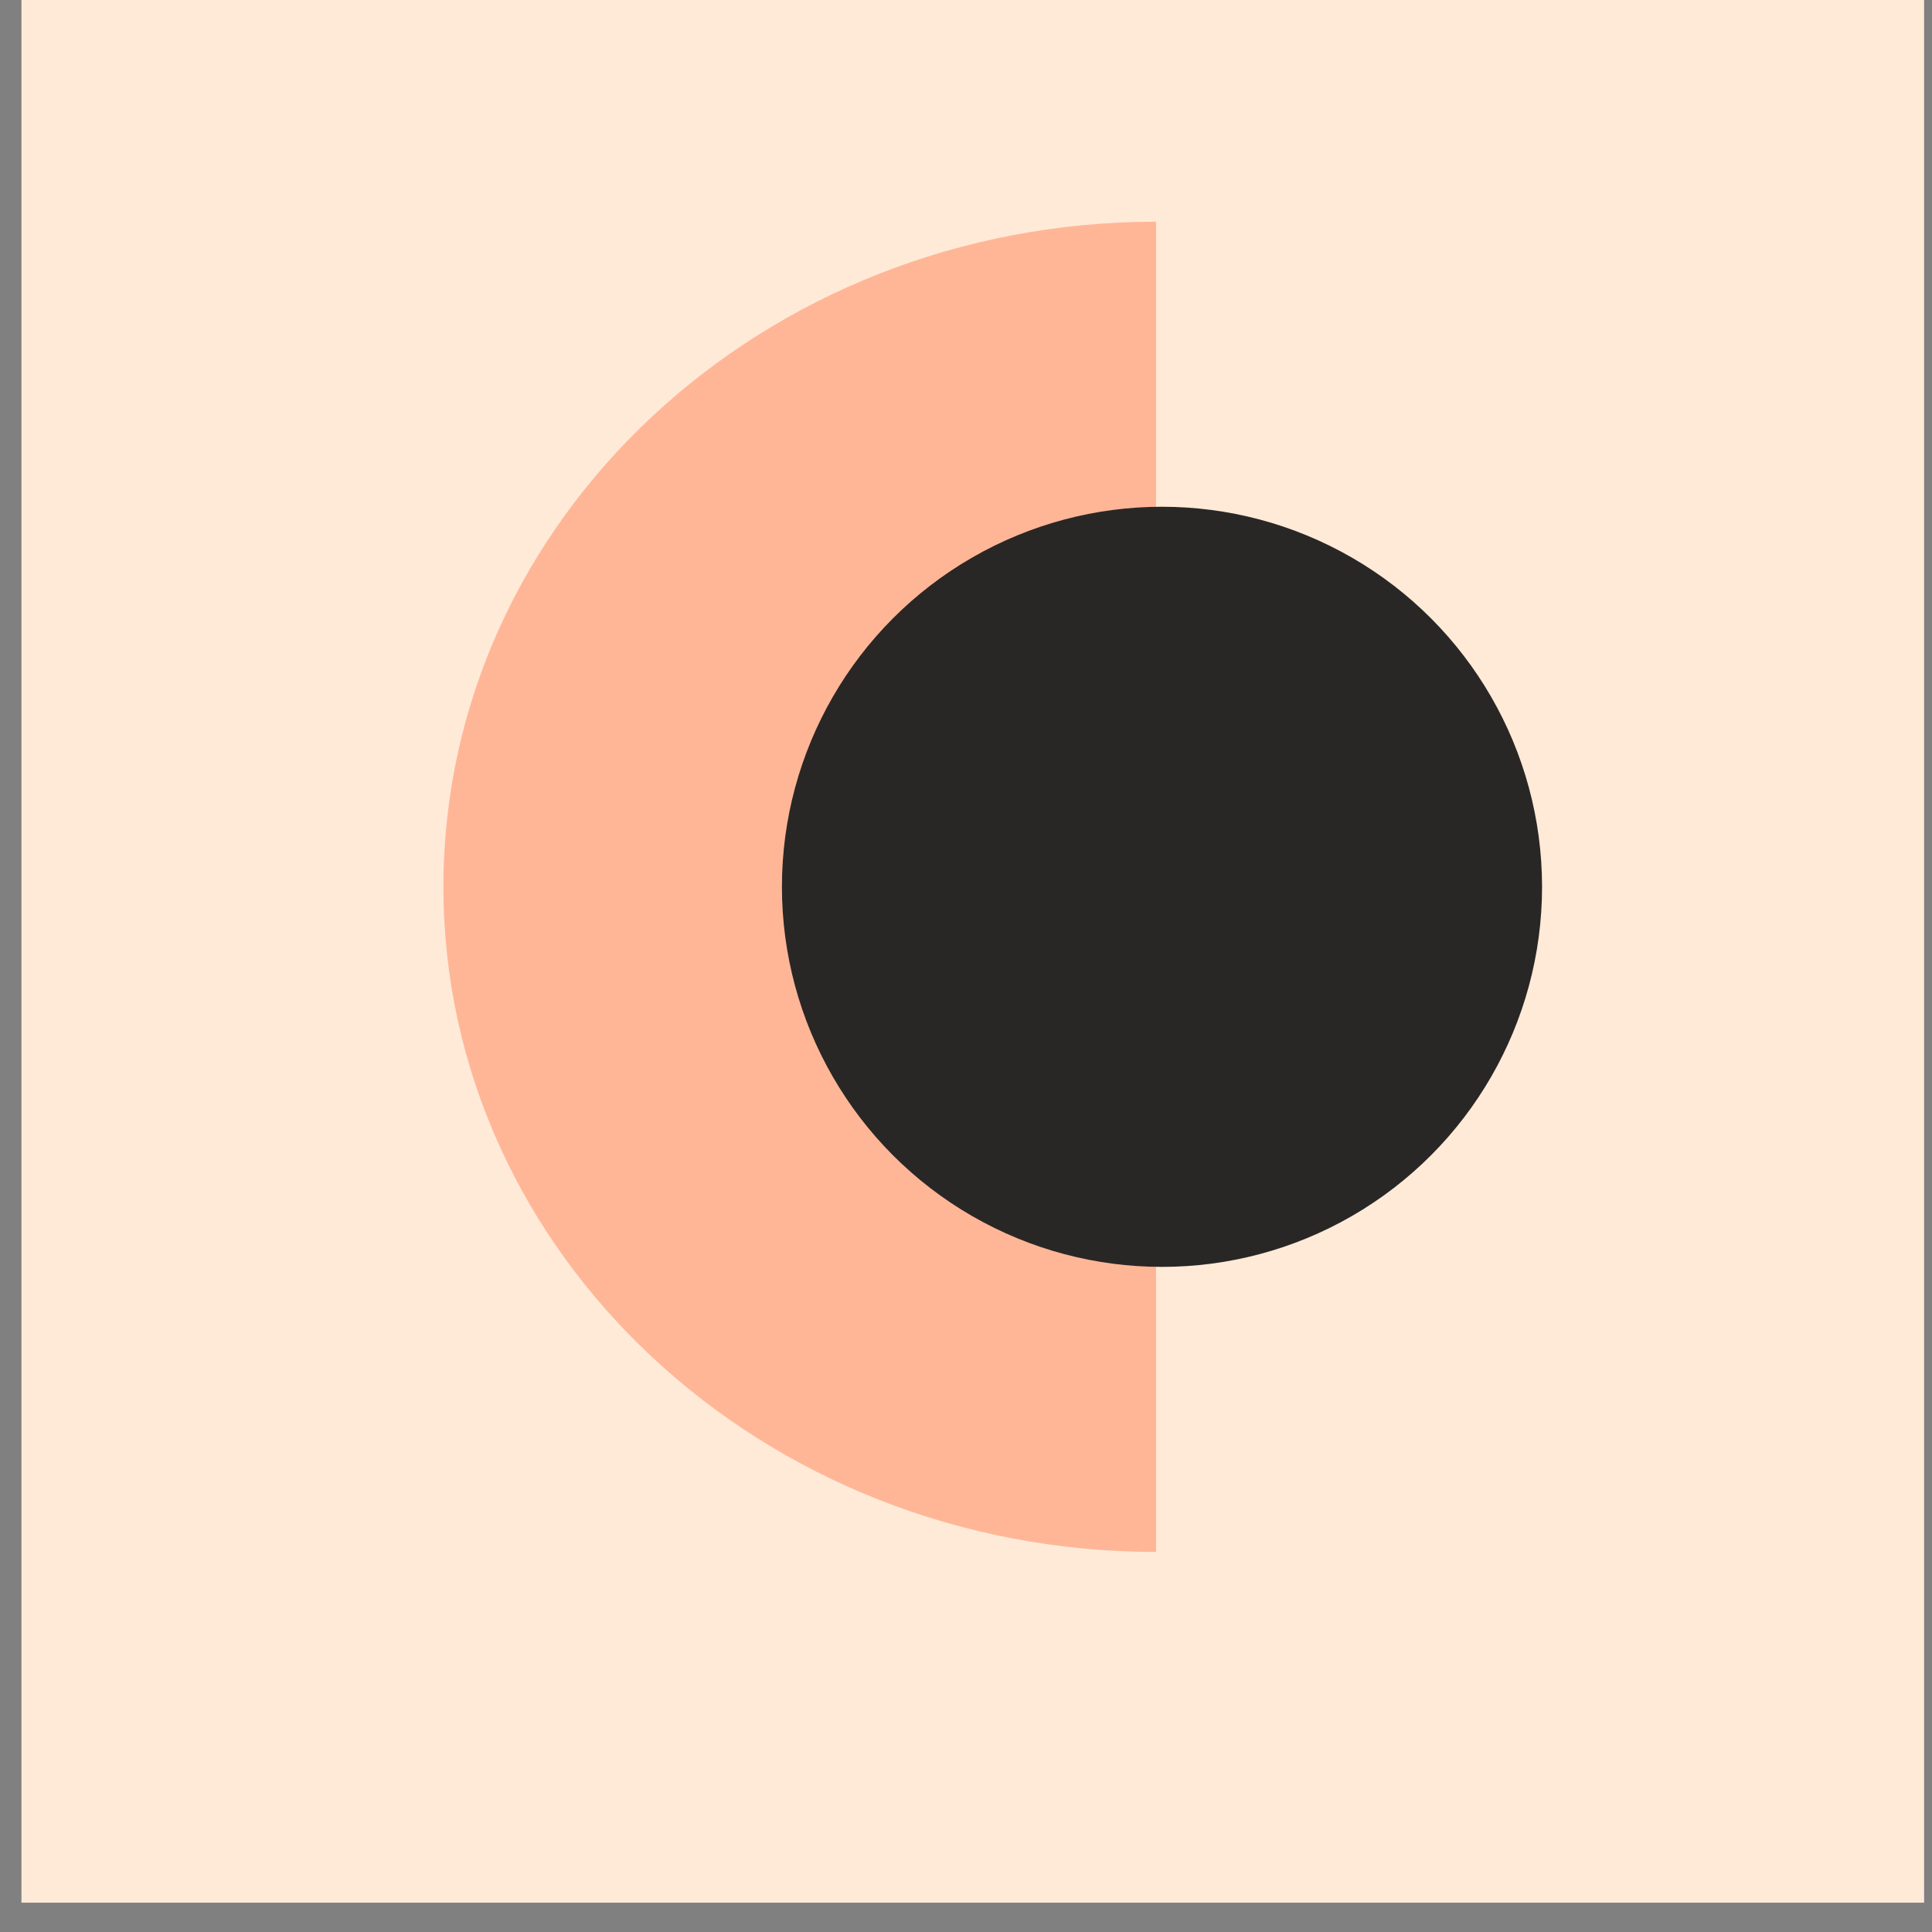 <svg width="61" height="61" viewBox="0 0 61 61" fill="none" xmlns="http://www.w3.org/2000/svg">
<rect x="0" y="0" width="61" height="61" fill="#808080" stroke="none"/>
<g clip-path="url(#clip0_346_1208)">
<rect width="60.074" height="60.074" transform="translate(0.677)" fill="#FFEAD8"/>
<rect x="4" y="18.011" width="42.052" height="42.052" fill="#FFEAD8"/>
<path d="M14 28C14 39.598 24.074 49 36.5 49V7C24.074 7 14 16.402 14 28Z" fill="#FFB697"/>
<circle cx="36.688" cy="28" r="12" fill="#292725"/>
</g>
<defs>
<clipPath id="clip0_346_1208">
<rect width="60.074" height="60.074" fill="white" transform="translate(0.677)"/>
</clipPath>
</defs>
</svg>
